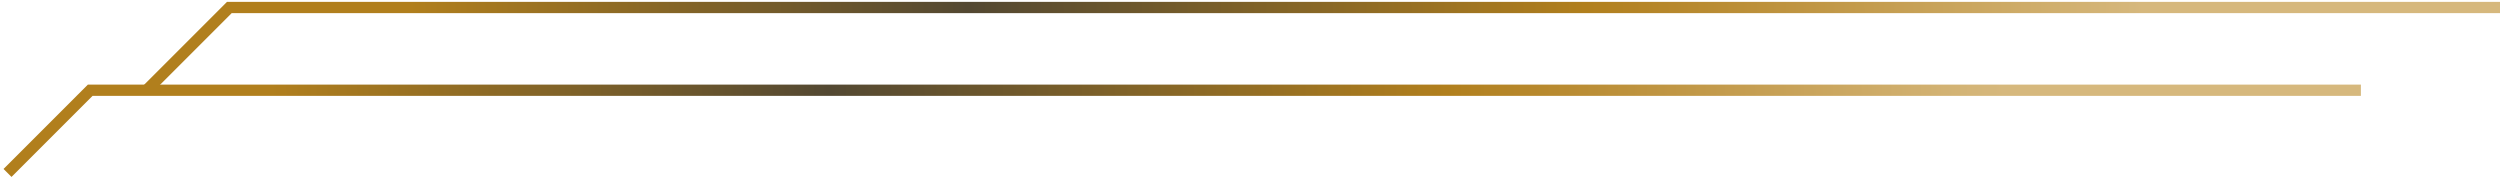 <svg width="665" height="48" viewBox="0 0 665 48" fill="none" xmlns="http://www.w3.org/2000/svg">
<path d="M628 24H24L2 46" stroke="url(#paint0_linear_296_848)" stroke-width="3"/>
<path d="M665 2H61L39 24" stroke="url(#paint1_linear_296_848)" stroke-width="3"/>
<defs>
<linearGradient id="paint0_linear_296_848" x1="628" y1="28" x2="-3" y2="46" gradientUnits="userSpaceOnUse">
<stop offset="0.15" stop-color="#D6B87D"/>
<stop offset="0.385" stop-color="#B17F1D"/>
<stop offset="0.645" stop-color="#534832"/>
<stop offset="0.88" stop-color="#B17F1D"/>
</linearGradient>
<linearGradient id="paint1_linear_296_848" x1="665" y1="6" x2="34" y2="24" gradientUnits="userSpaceOnUse">
<stop offset="0.15" stop-color="#D6B87D"/>
<stop offset="0.385" stop-color="#B17F1D"/>
<stop offset="0.645" stop-color="#534832"/>
<stop offset="0.88" stop-color="#B17F1D"/>
</linearGradient>
</defs>
</svg>
